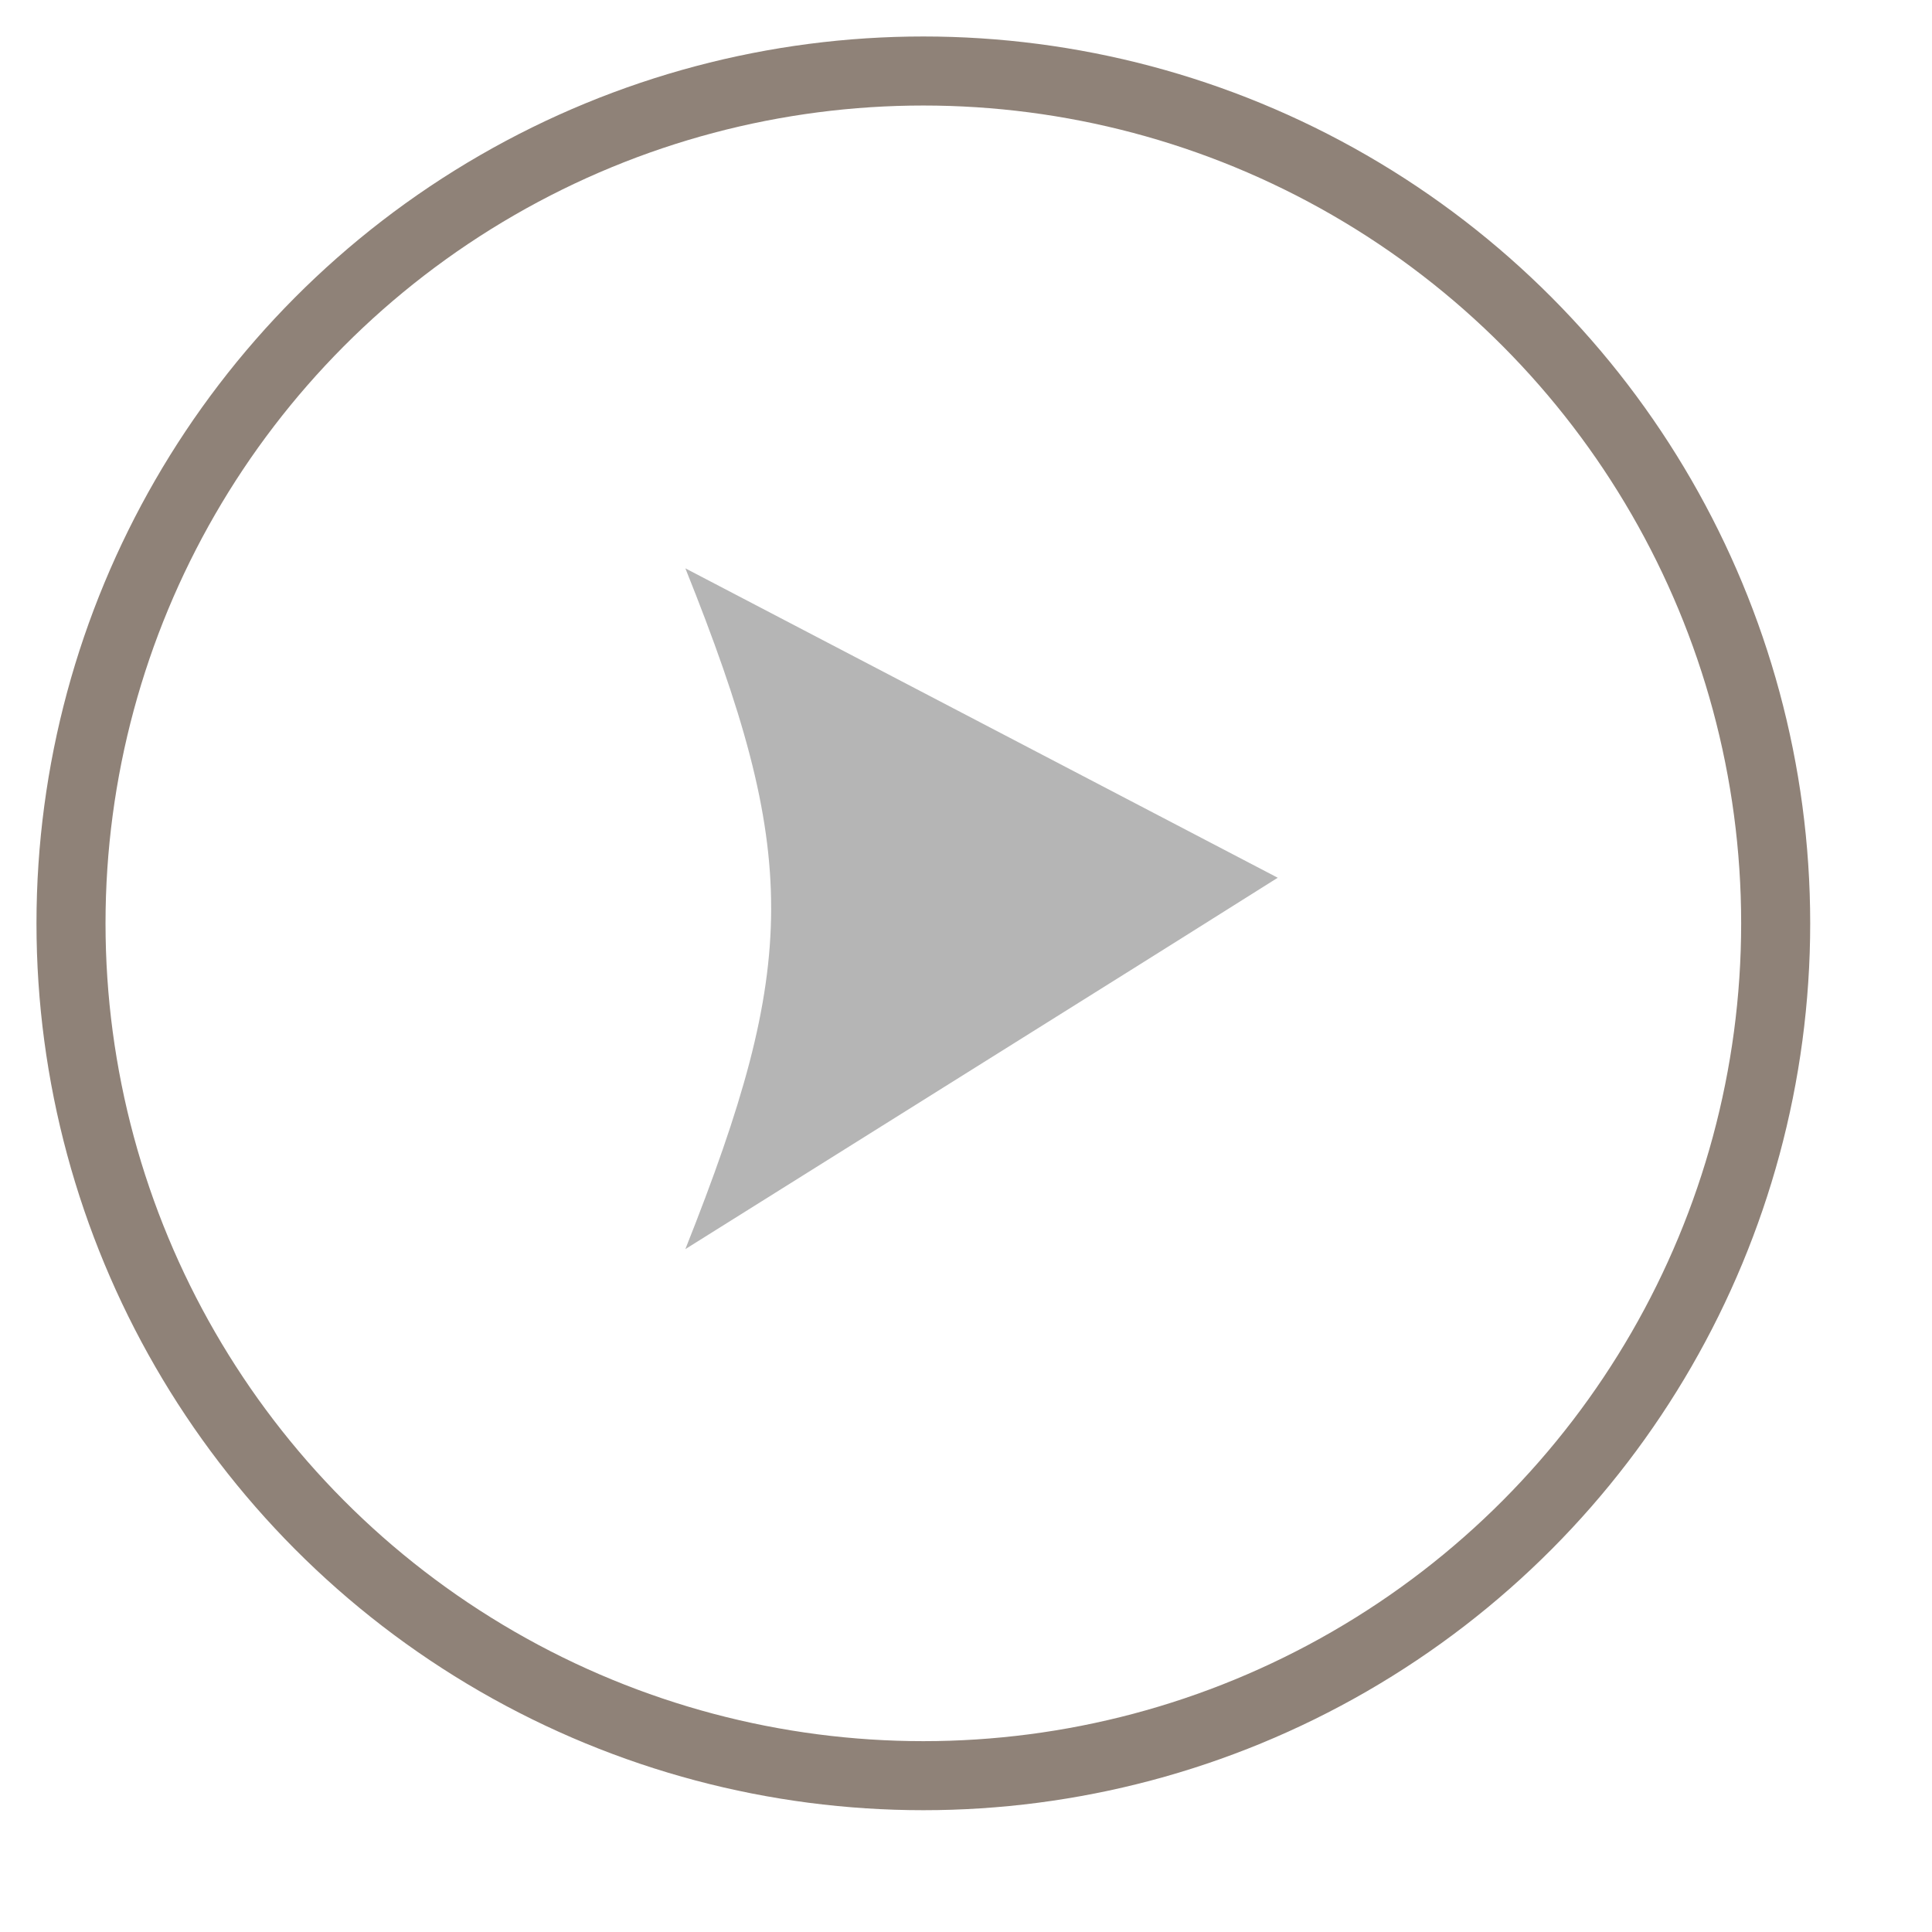 <svg id="グループ_14" data-name="グループ 14" xmlns="http://www.w3.org/2000/svg" xmlns:xlink="http://www.w3.org/1999/xlink" width="17" height="17" viewBox="0 0 22.667 22.667">
  <defs>
    <style>
      .cls-1 {
        fill: #fff;
        stroke: #736357;
        stroke-width: 0.81px;
        opacity: 0.8;
        filter: url(#filter);
      }

      .cls-2 {
        fill: #b5b5b5;
        fill-rule: evenodd;
      }
    </style>
    <filter id="filter" x="-5.167" y="-5.167" width="33" height="33" filterUnits="userSpaceOnUse">
      <feComposite result="composite"/>
      <feComposite result="composite-2"/>
      <feComposite result="composite-3"/>
      <feFlood result="flood" flood-color="#dcdee2" flood-opacity="0.3"/>
      <feComposite result="composite-4" operator="in" in2="composite-3"/>
      <feBlend result="blend" in2="SourceGraphic"/>
      <feBlend result="blend-2" in="SourceGraphic"/>
    </filter>
  </defs>
  <g style="fill: #fff; filter: url(#filter)">
    <circle id="楕円形_1" data-name="楕円形 1" class="cls-1" cx="10.833" cy="10.833" r="10" style="stroke: inherit; filter: none; fill: inherit"/>
  </g>
  <use xlink:href="#楕円形_1" style="stroke: #736357; filter: none; fill: none"/>
  <path id="シェイプ_13" data-name="シェイプ 13" class="cls-2" d="M355.208,754.835l6.95,3.63c-2.255,1.418.061-.035-6.95,4.357C356.543,759.462,356.557,758.2,355.208,754.835Z" transform="translate(-347.167 -748.167)"/>
</svg>
